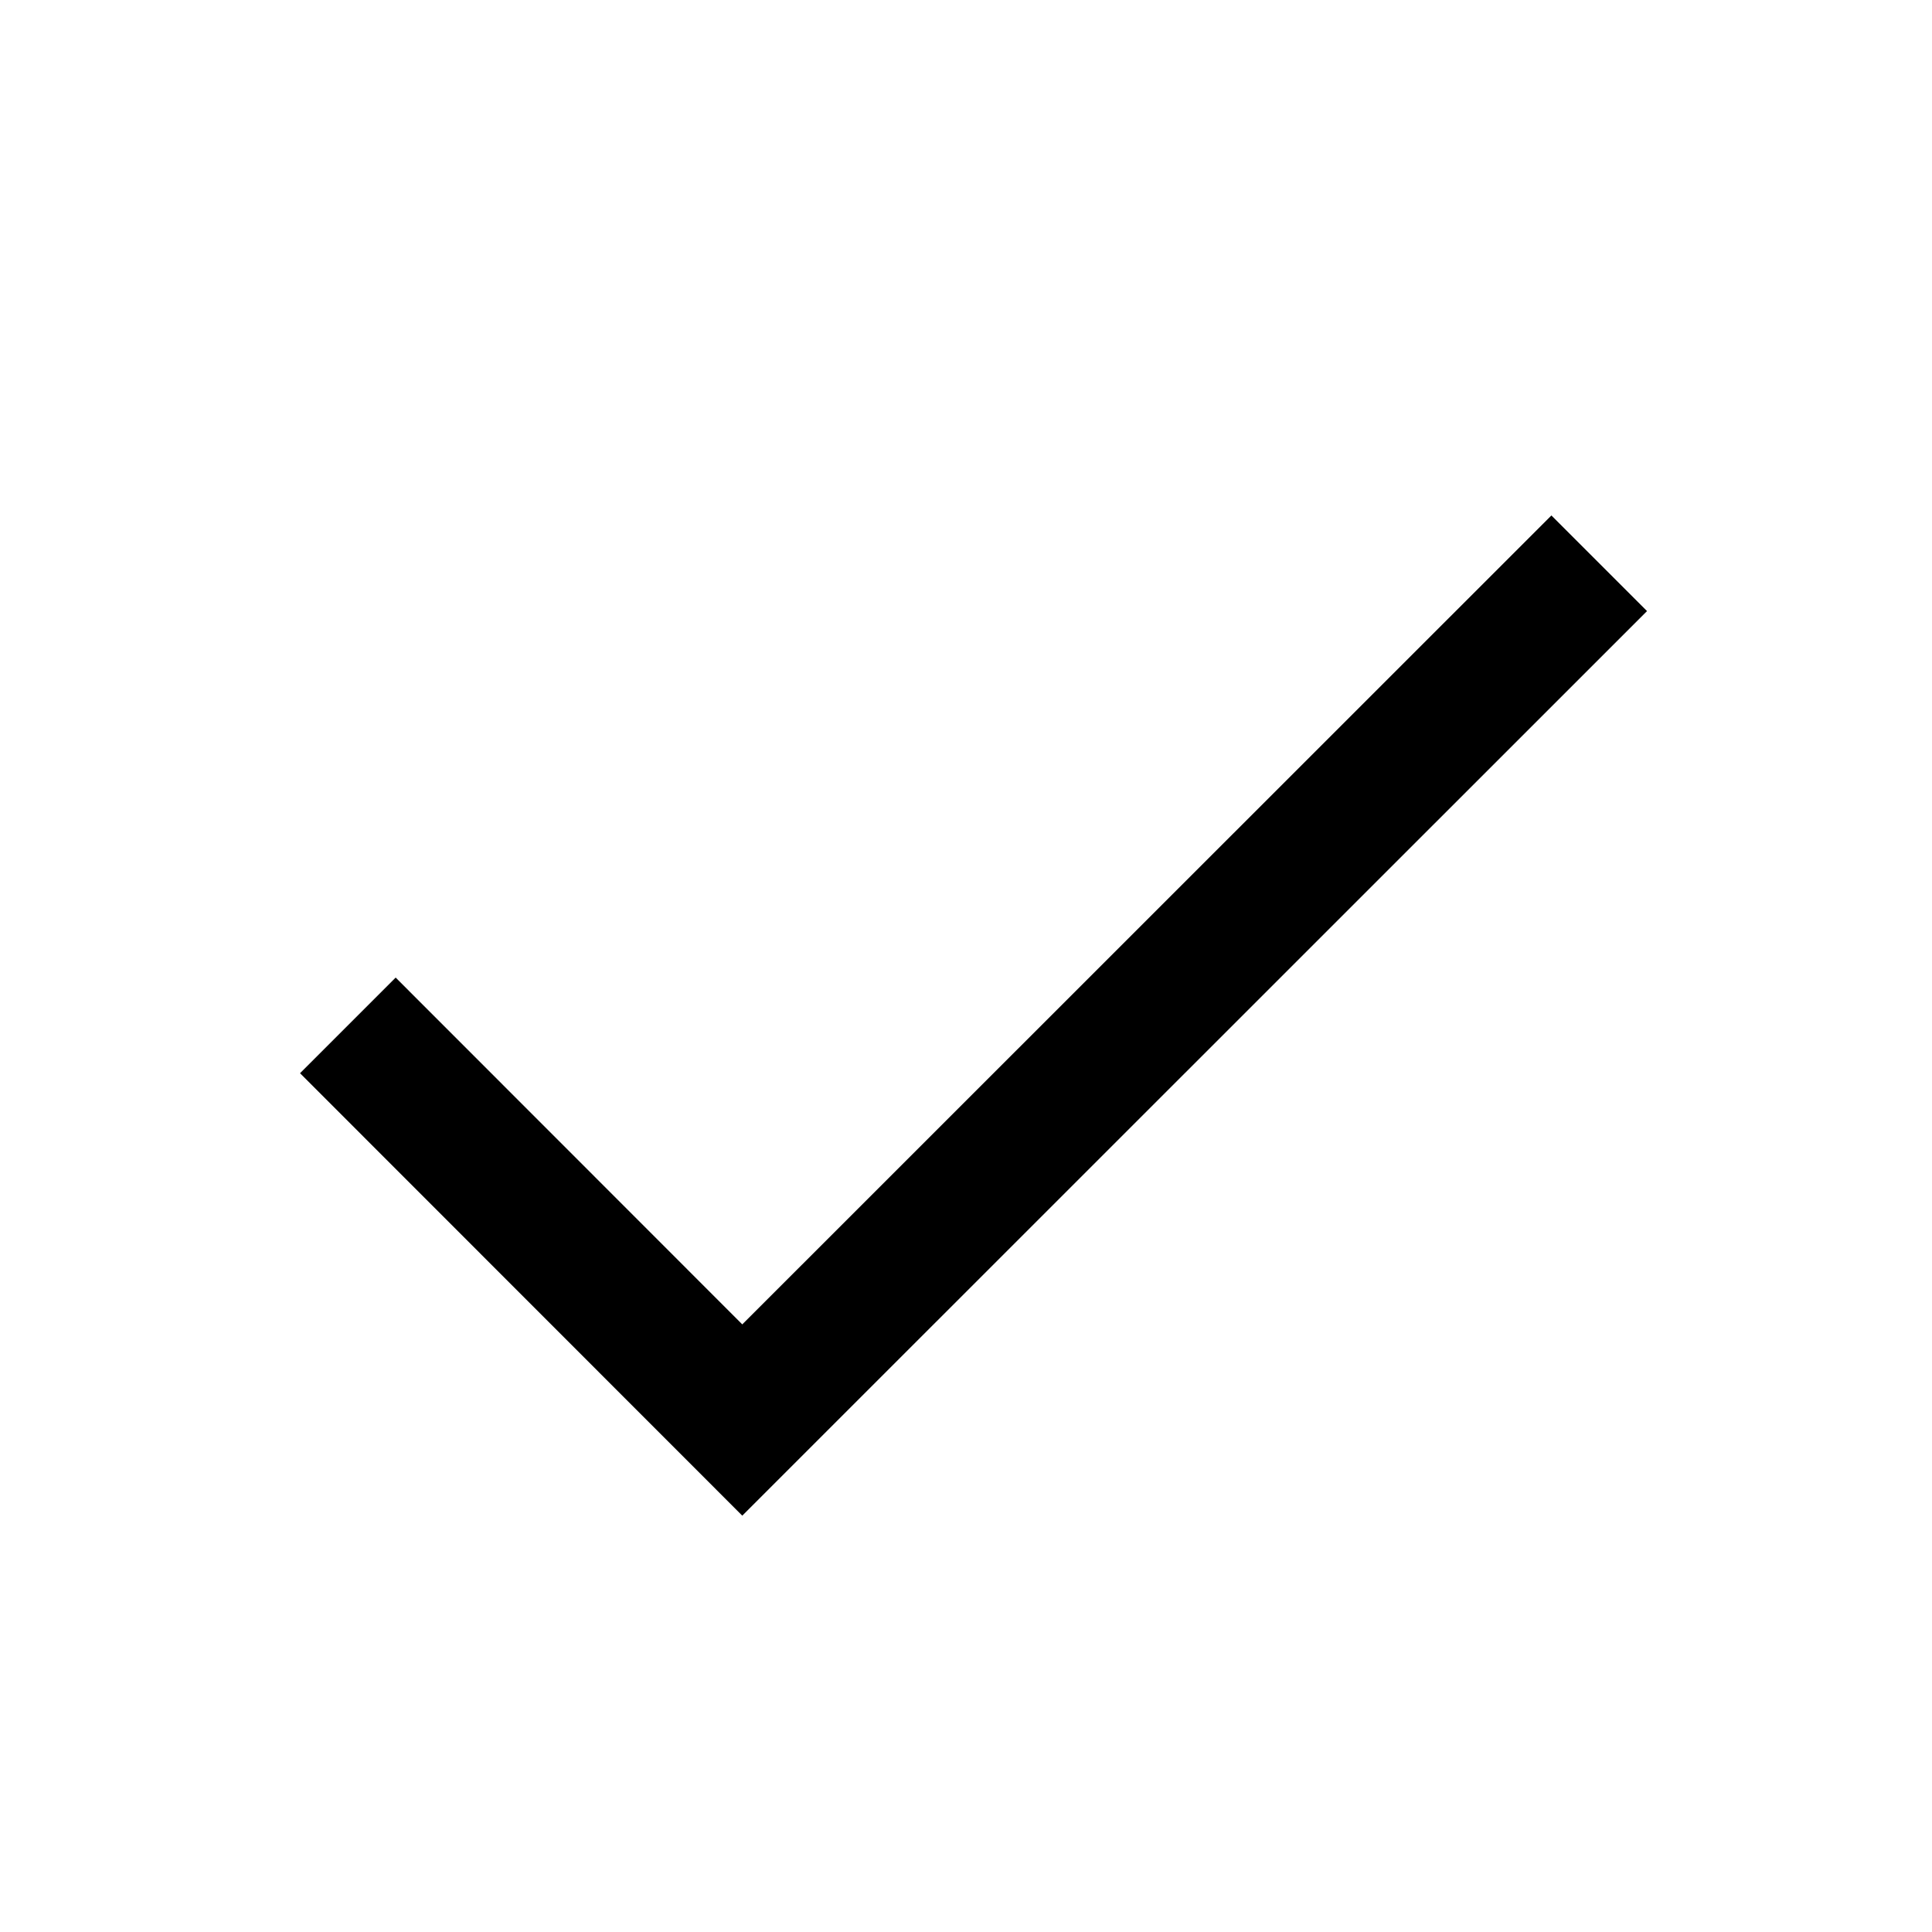 <?xml version="1.0" encoding="UTF-8"?>
<svg width="1200pt" height="1200pt" fill="currentColor" version="1.1" viewBox="0 0 1200 1200" xmlns="http://www.w3.org/2000/svg">
 <path d="m461.04 941.4-274.68-274.8 59.402-59.402 215.28 215.4 502.56-502.44 59.398 59.398z"/>
</svg>
